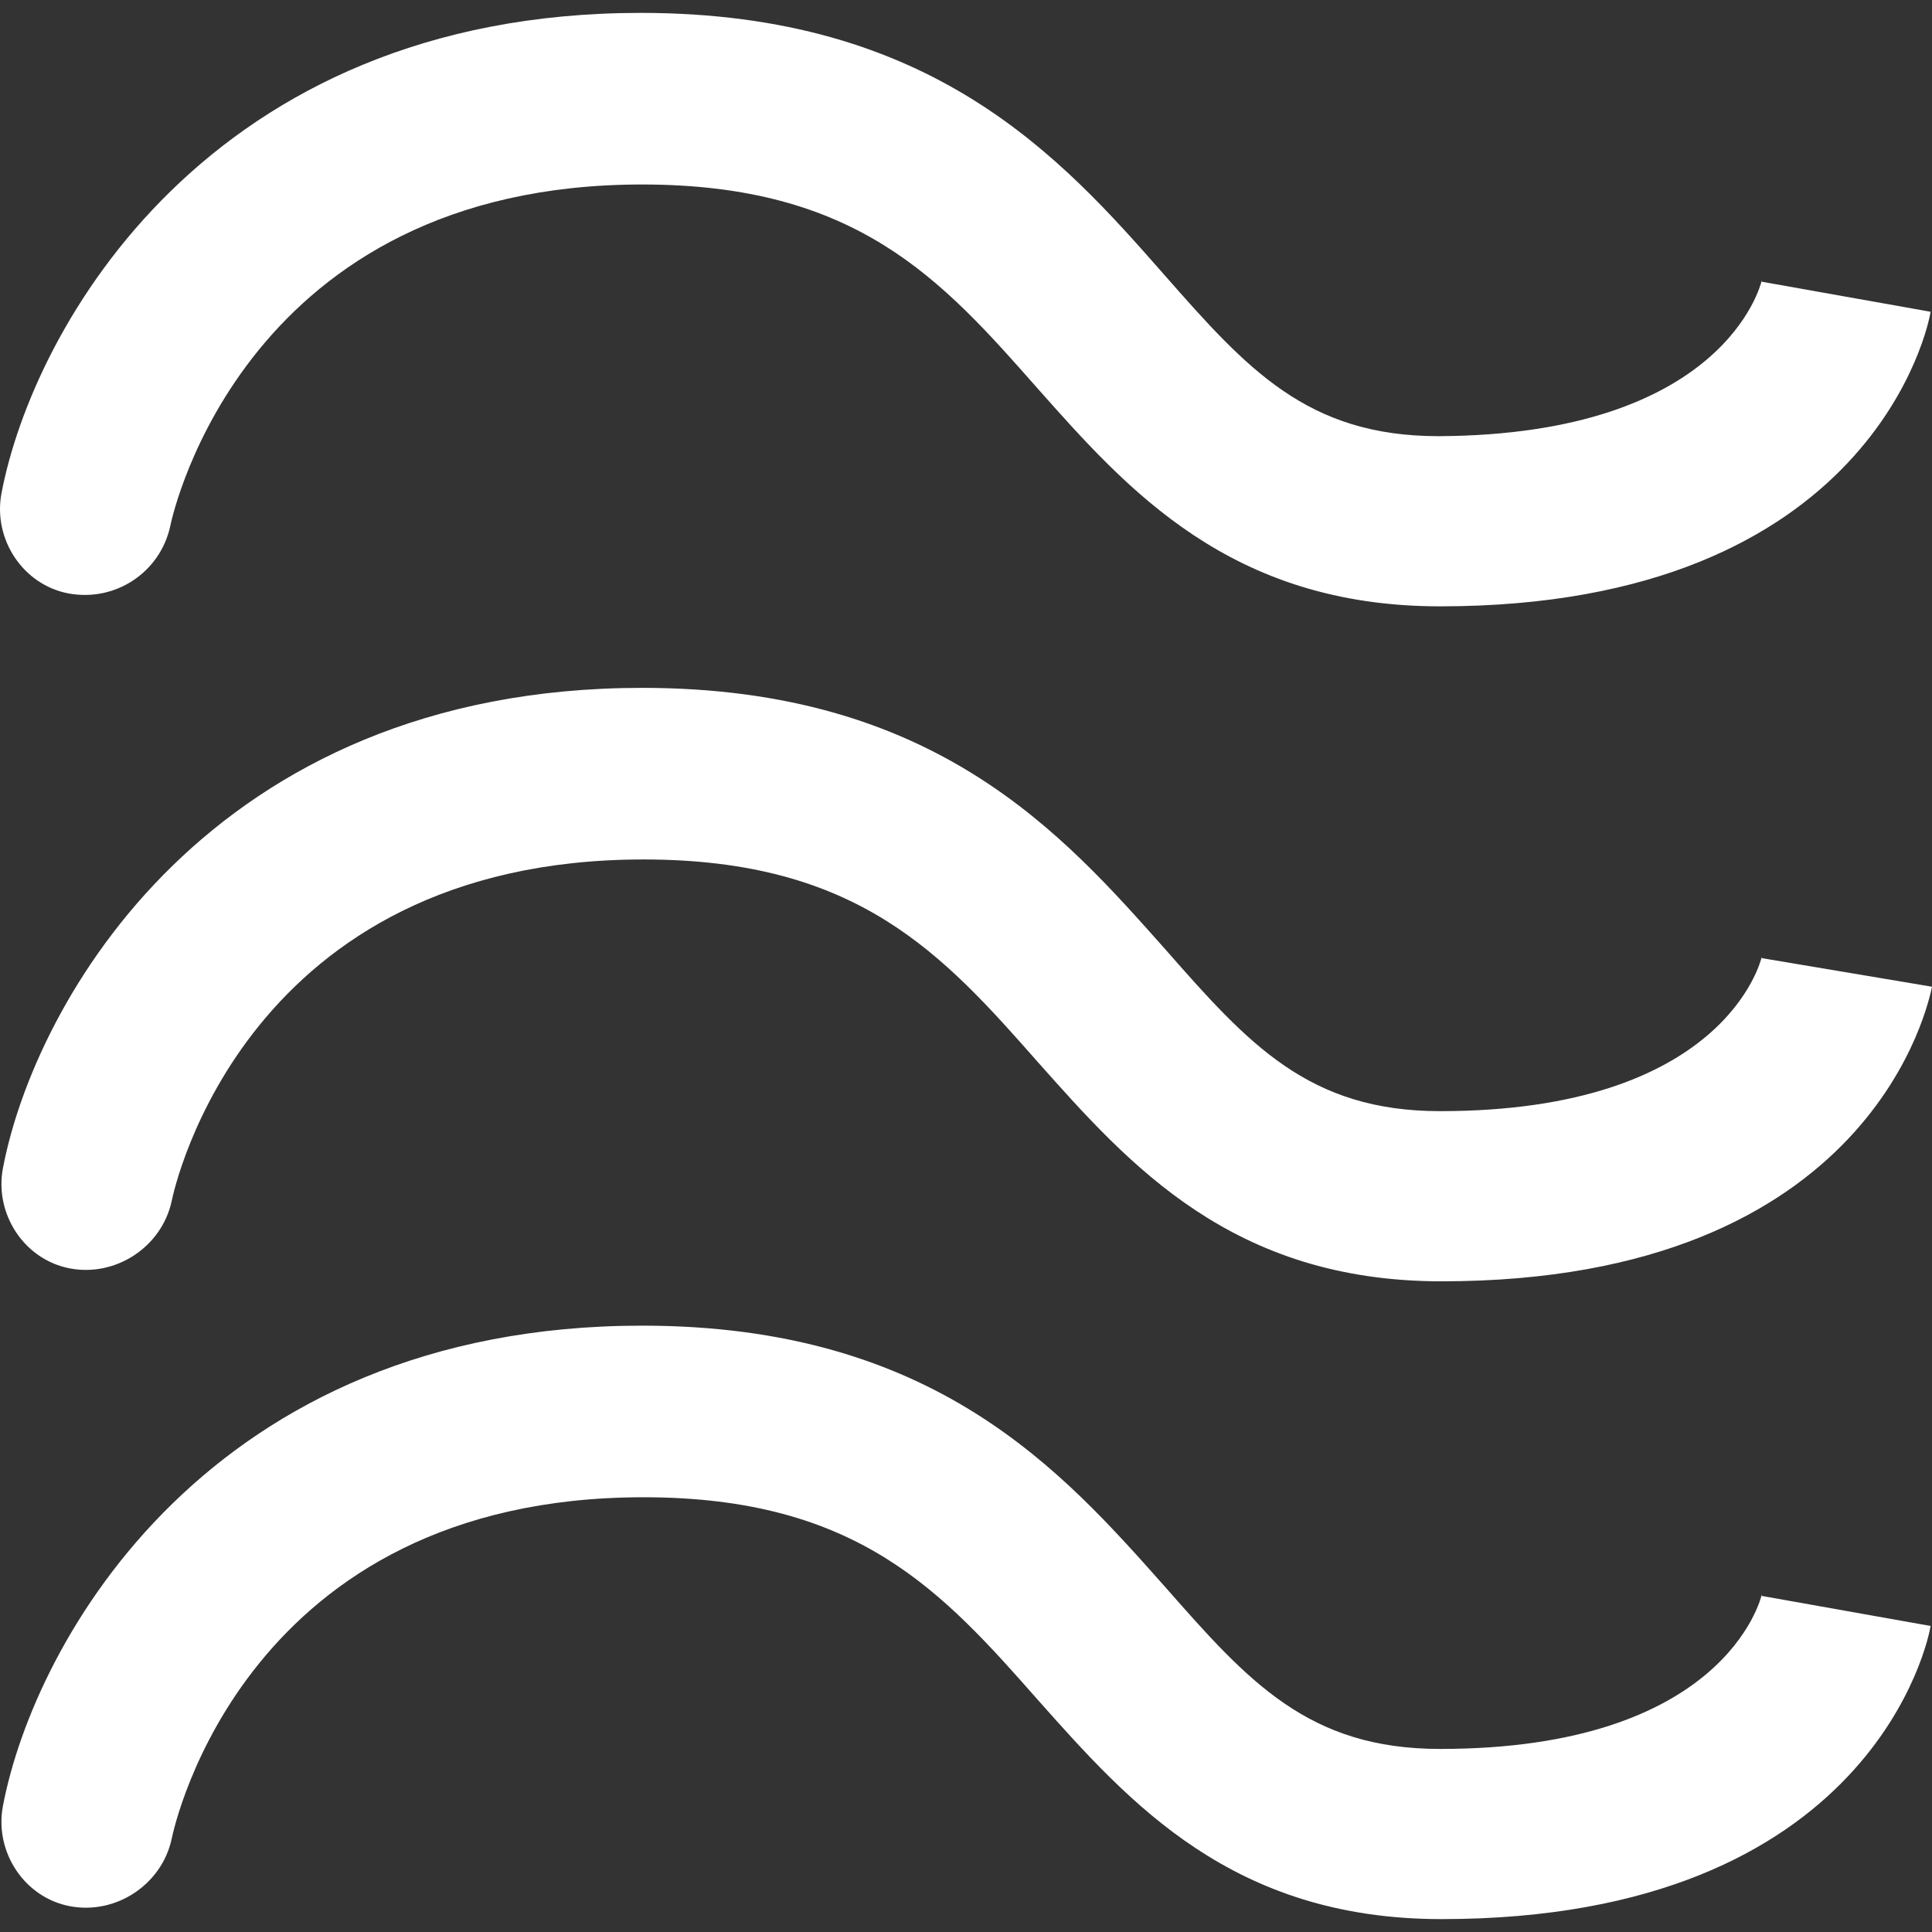 <?xml version="1.0" encoding="iso-8859-1"?>
<!-- Generator: Adobe Illustrator 19.0.0, SVG Export Plug-In . SVG Version: 6.00 Build 0)  -->
<svg version="1.1" id="Capa_1" xmlns="http://www.w3.org/2000/svg" xmlns:xlink="http://www.w3.org/1999/xlink" x="0px"
     y="0px" width="25px" height="25px"
     viewBox="0 0 393.672 393.672" style="enable-background:new 0 0 393.672 393.672;" xml:space="preserve">
<rect x="0" y="0" width="393.672" height="393.672" fill="#333333" stroke="none"/>
<g>
	<path fill="white" d="M358.997,57.115v0.291l34.384,6.119c-0.291,2.331-11.656,60.026-99.946,60.026c-42.834,0-63.814-23.894-82.171-44.582
		c-19.523-22.145-36.715-41.377-80.423-41.377c-80.714,0-95.575,66.728-96.158,69.642c-2.04,9.324-11.073,15.444-20.689,13.695
		c-9.324-1.748-15.444-11.073-13.695-20.397C6.709,66.731,42.549,2.626,130.549,2.626c59.443,0,85.668,29.43,106.648,53.324
		c16.901,19.232,29.139,32.927,55.947,32.927C351.129,88.585,358.705,58.281,358.997,57.115z M358.997,195.233v-0.291
		c-0.291,1.166-7.867,31.47-65.562,31.47c-26.808,0-39.046-13.695-55.946-32.927c-20.98-23.602-46.913-53.324-106.648-53.324
		c-87.999,0-123.84,64.105-130.25,97.906c-1.748,9.324,4.371,18.649,13.695,20.397s18.649-4.371,20.689-13.695
		c0.583-2.914,15.152-69.642,96.158-69.642c43.708,0,60.9,19.232,80.423,41.377c18.649,20.98,39.629,44.582,82.171,44.582
		c88.291,0,99.363-57.403,99.946-60.026L358.997,195.233z M393.38,331.311l-34.384-6.119v-0.291
		c-0.291,1.166-7.867,31.47-65.562,31.47c-26.808,0-39.046-13.695-55.946-32.927c-20.98-23.602-46.913-53.324-106.648-53.324
		c-87.999,0-123.84,64.105-130.25,97.906c-1.748,9.324,4.371,18.649,13.695,20.397c9.324,1.748,18.649-4.371,20.689-13.695
		c0.583-2.914,15.152-69.642,96.158-69.642c43.708,0,60.9,19.232,80.423,41.377c18.649,20.98,39.629,44.582,82.171,44.582
		C381.725,391.046,393.089,333.643,393.38,331.311z"/>
</g>
    <g>
</g>
    <g>
</g>
    <g>
</g>
    <g>
</g>
    <g>
</g>
    <g>
</g>
    <g>
</g>
    <g>
</g>
    <g>
</g>
    <g>
</g>
    <g>
</g>
    <g>
</g>
    <g>
</g>
    <g>
</g>
    <g>
</g>
</svg>
